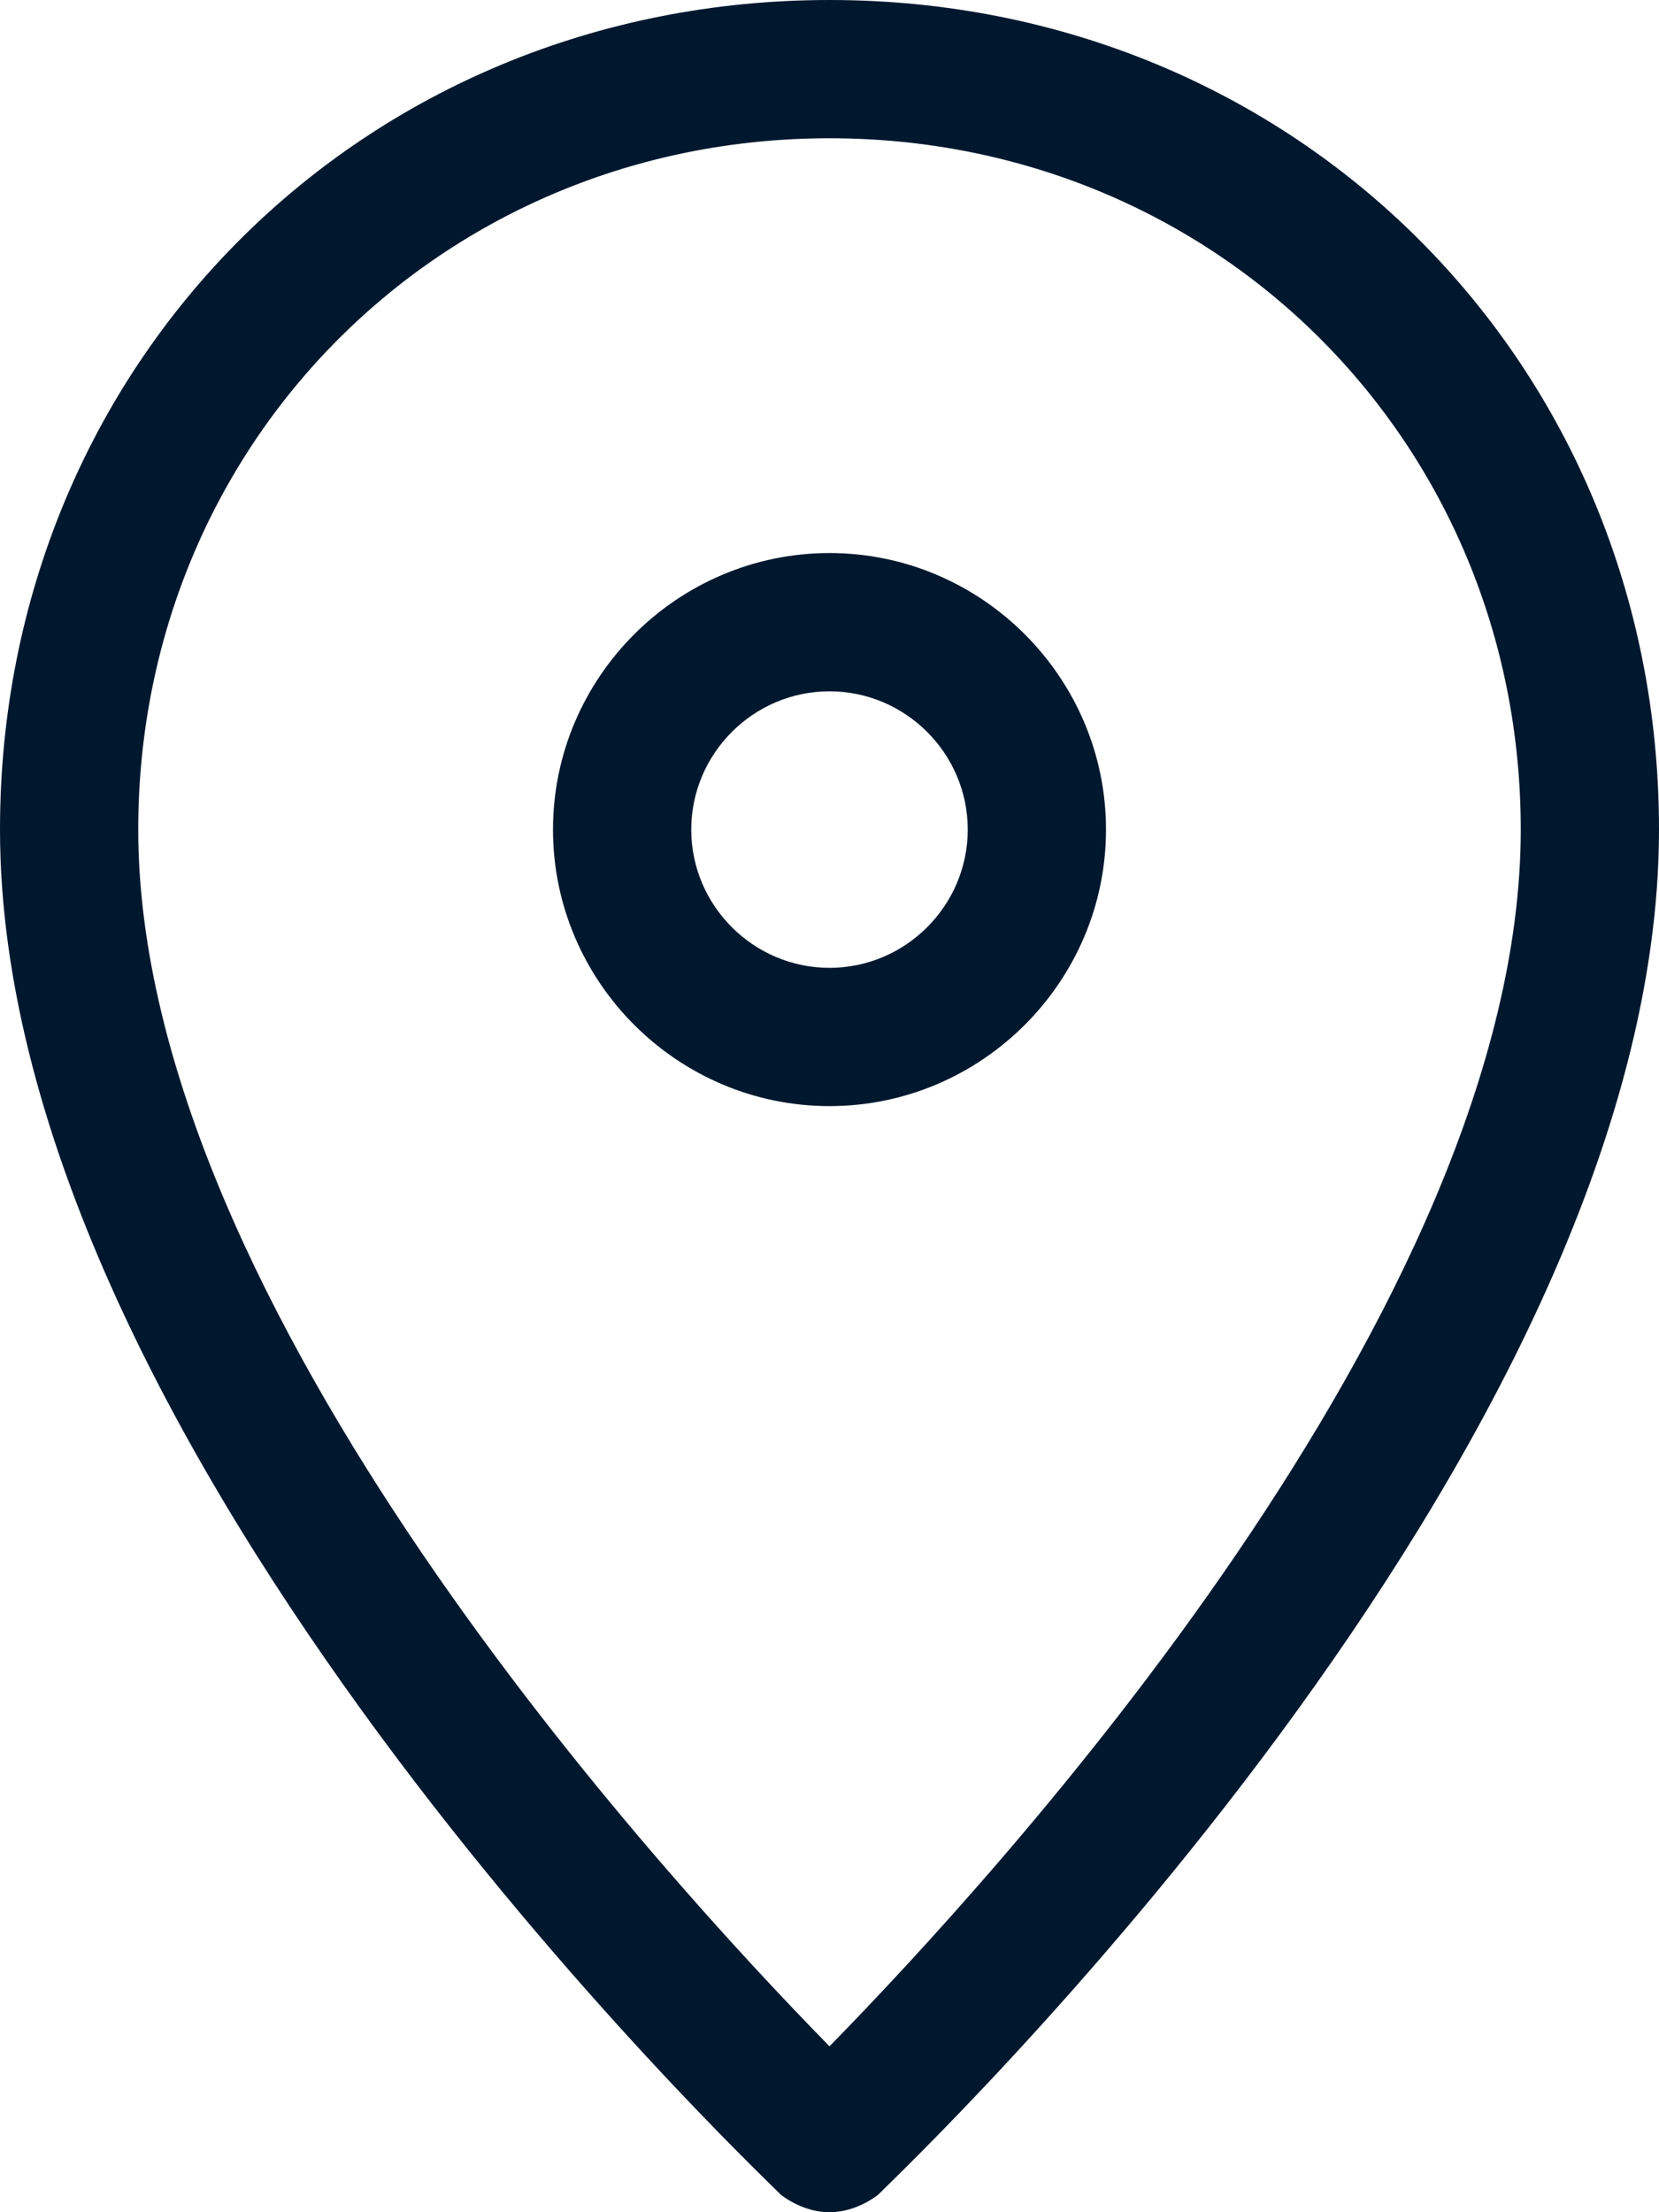 <svg width="12" height="16" viewBox="0 0 12 16" fill="none" xmlns="http://www.w3.org/2000/svg">
<path d="M6 16C5.875 16 5.75 15.95 5.65 15.875C5.425 15.65 0 10.5 0 6C0 2.625 2.625 0 6 0C9.375 0 12 2.625 12 6C12 10.5 6.575 15.65 6.35 15.875C6.25 15.95 6.125 16 6 16H6ZM6 1C3.2 1 1 3.2 1 6C1 9.45 4.825 13.601 6 14.8C7.175 13.6 11 9.45 11 6C11 3.2 8.8 1 6 1Z" fill="#00182E"/>
<path d="M6 8C4.9 8 4 7.1 4 6C4 4.9 4.9 4 6 4C7.1 4 8 4.9 8 6C8 7.1 7.1 8 6 8ZM6 5C5.45 5 5 5.45 5 6C5 6.55 5.45 7 6 7C6.55 7 7 6.55 7 6C7 5.45 6.55 5 6 5Z" fill="#00182E"/>
</svg>
